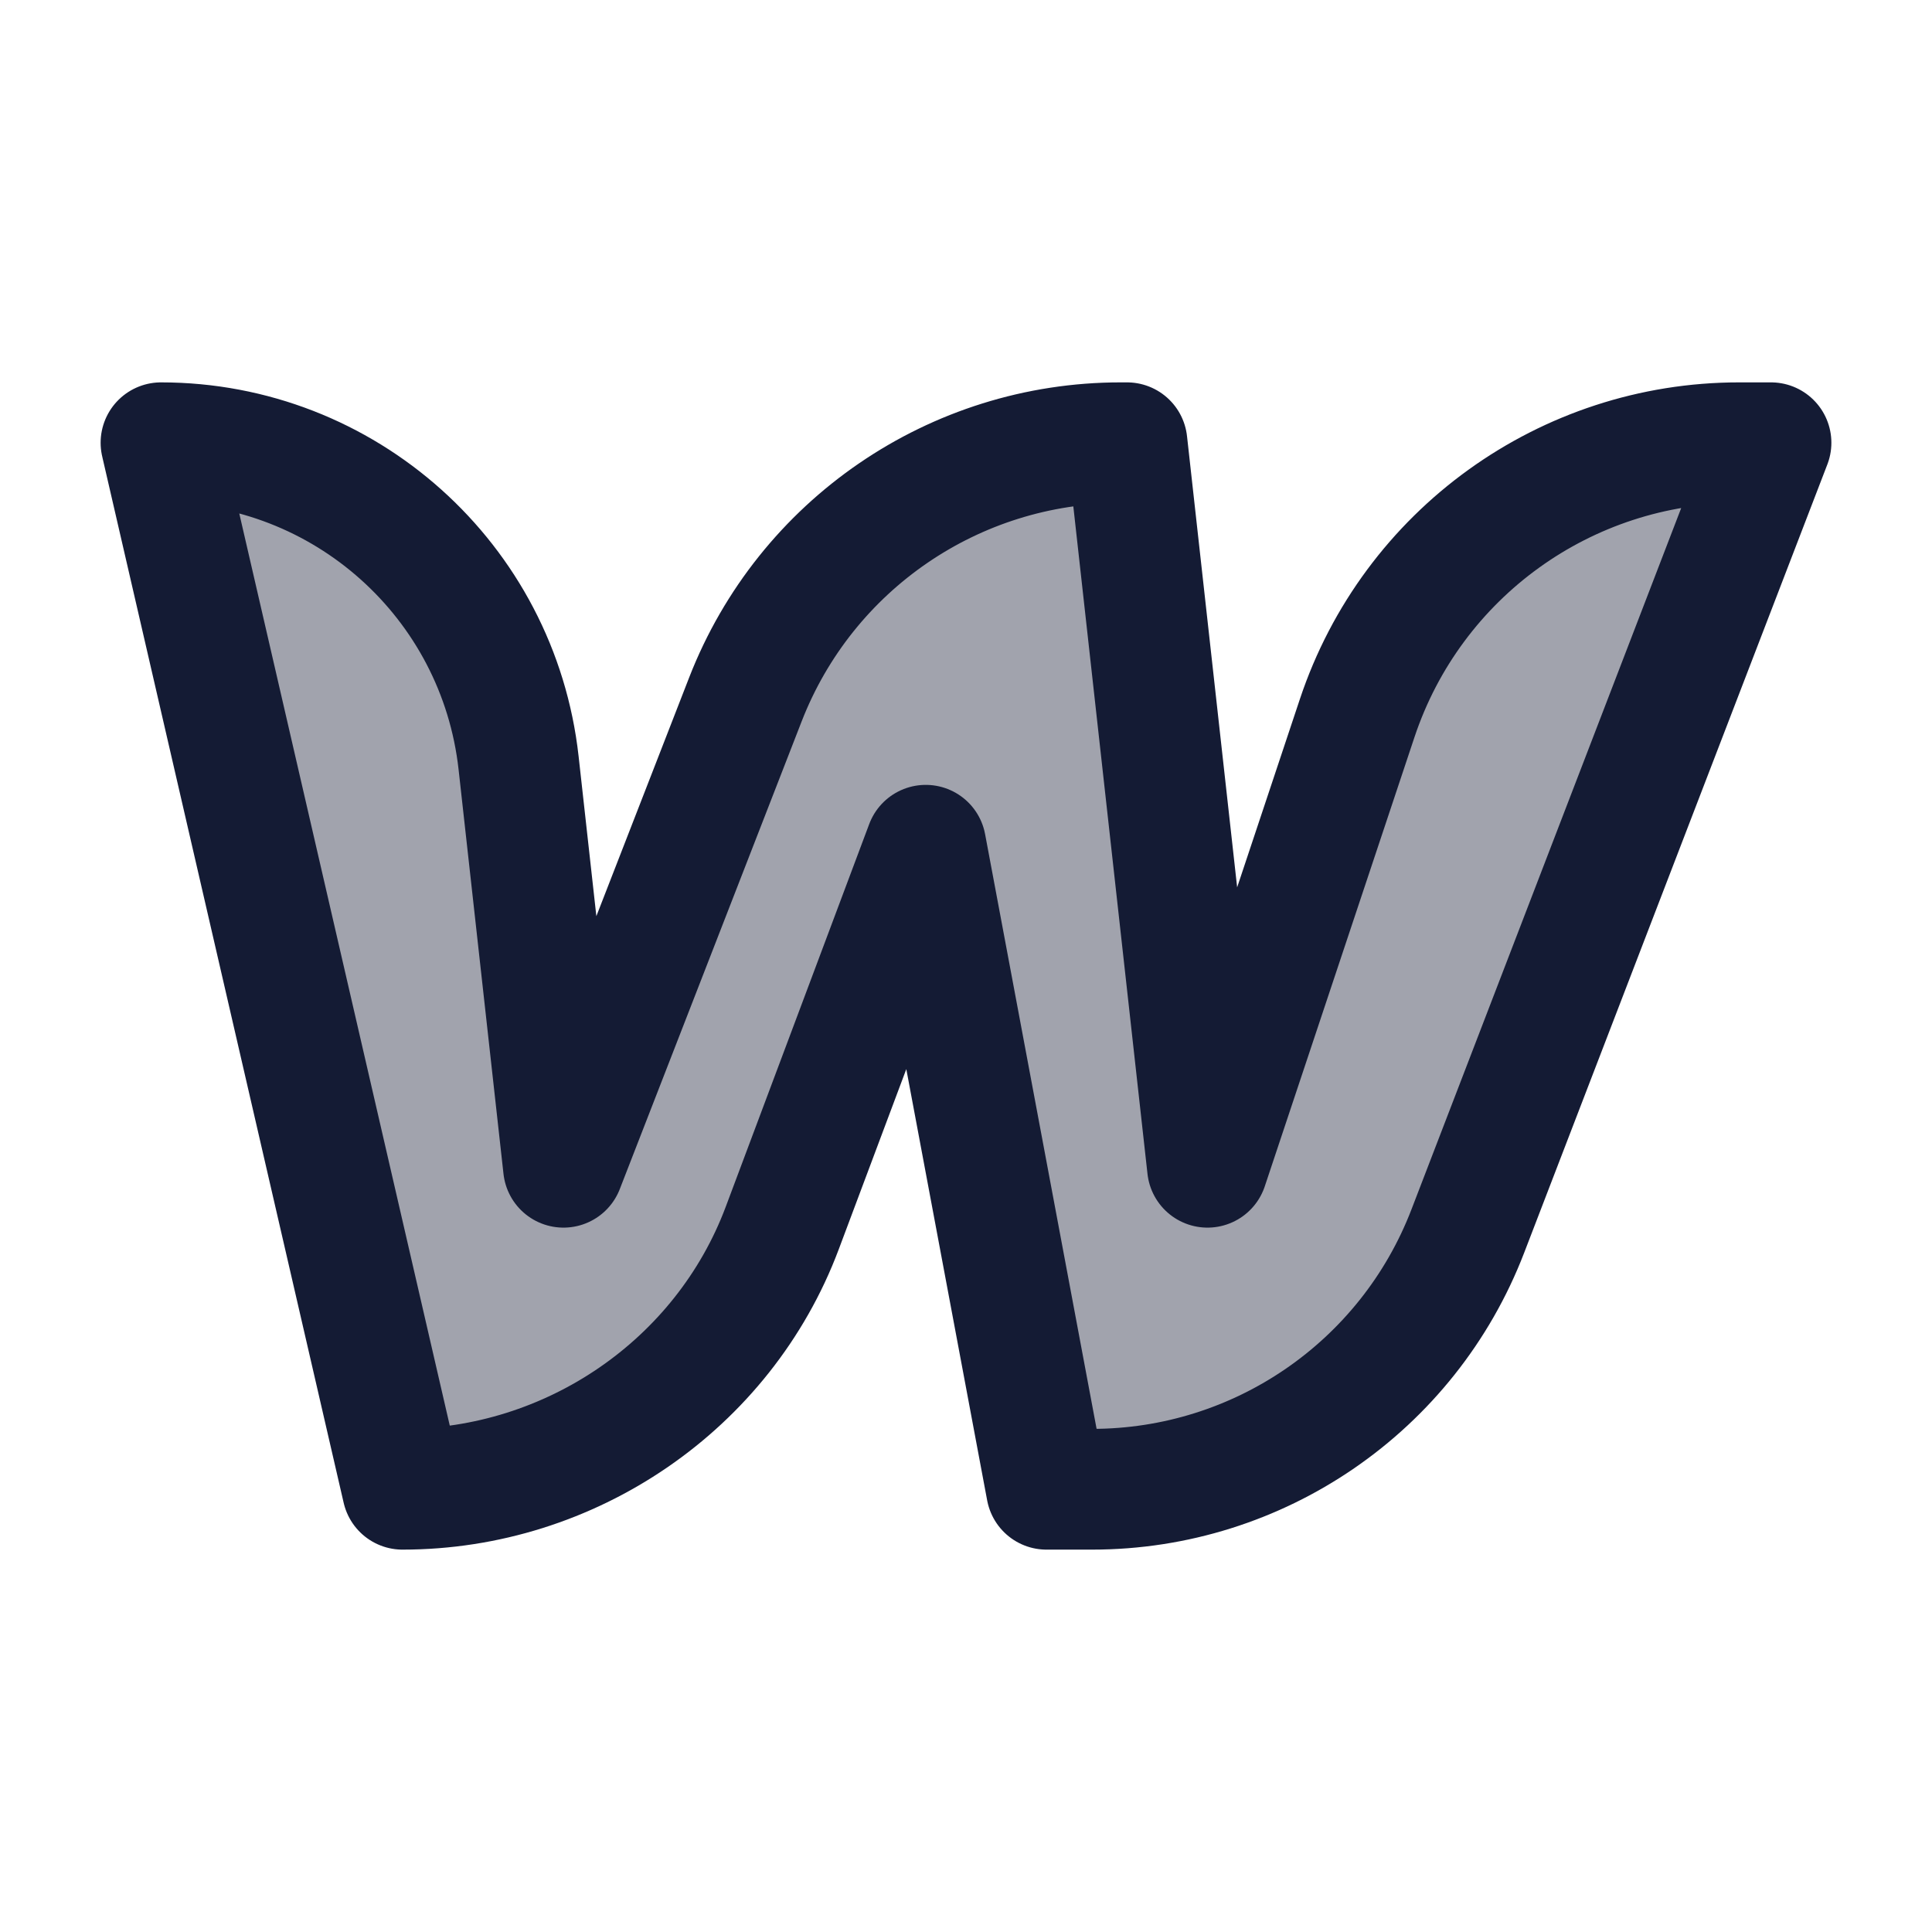 <svg width="24" height="24" viewBox="0 0 24 24" fill="none" xmlns="http://www.w3.org/2000/svg">
<path opacity="0.4" d="M18.233 15.295L22 5.5H21.604C19.452 5.5 17.541 6.877 16.86 8.919L15 14.5L14 5.5H13.92C11.858 5.5 10.008 6.766 9.26 8.688L7 14.5L6.442 9.476C6.19 7.212 4.277 5.5 2 5.5L5 18.5C7.084 18.5 8.985 17.207 9.717 15.256L11.5 10.5L13 18.5H13.566C15.635 18.5 17.49 17.226 18.233 15.295Z" fill="#141B34"/>
<path d="M18.233 15.295L22 5.5H21.604C19.452 5.5 17.541 6.877 16.86 8.919L15 14.5L14 5.5H13.92C11.858 5.5 10.008 6.766 9.26 8.688L7 14.5L6.442 9.476C6.19 7.212 4.277 5.5 2 5.5L5 18.5C7.084 18.5 8.985 17.207 9.717 15.256L11.5 10.5L13 18.5H13.566C15.635 18.5 17.49 17.226 18.233 15.295Z" stroke="#141B34" stroke-width="1.5" stroke-linecap="round" stroke-linejoin="round"/>
</svg>
